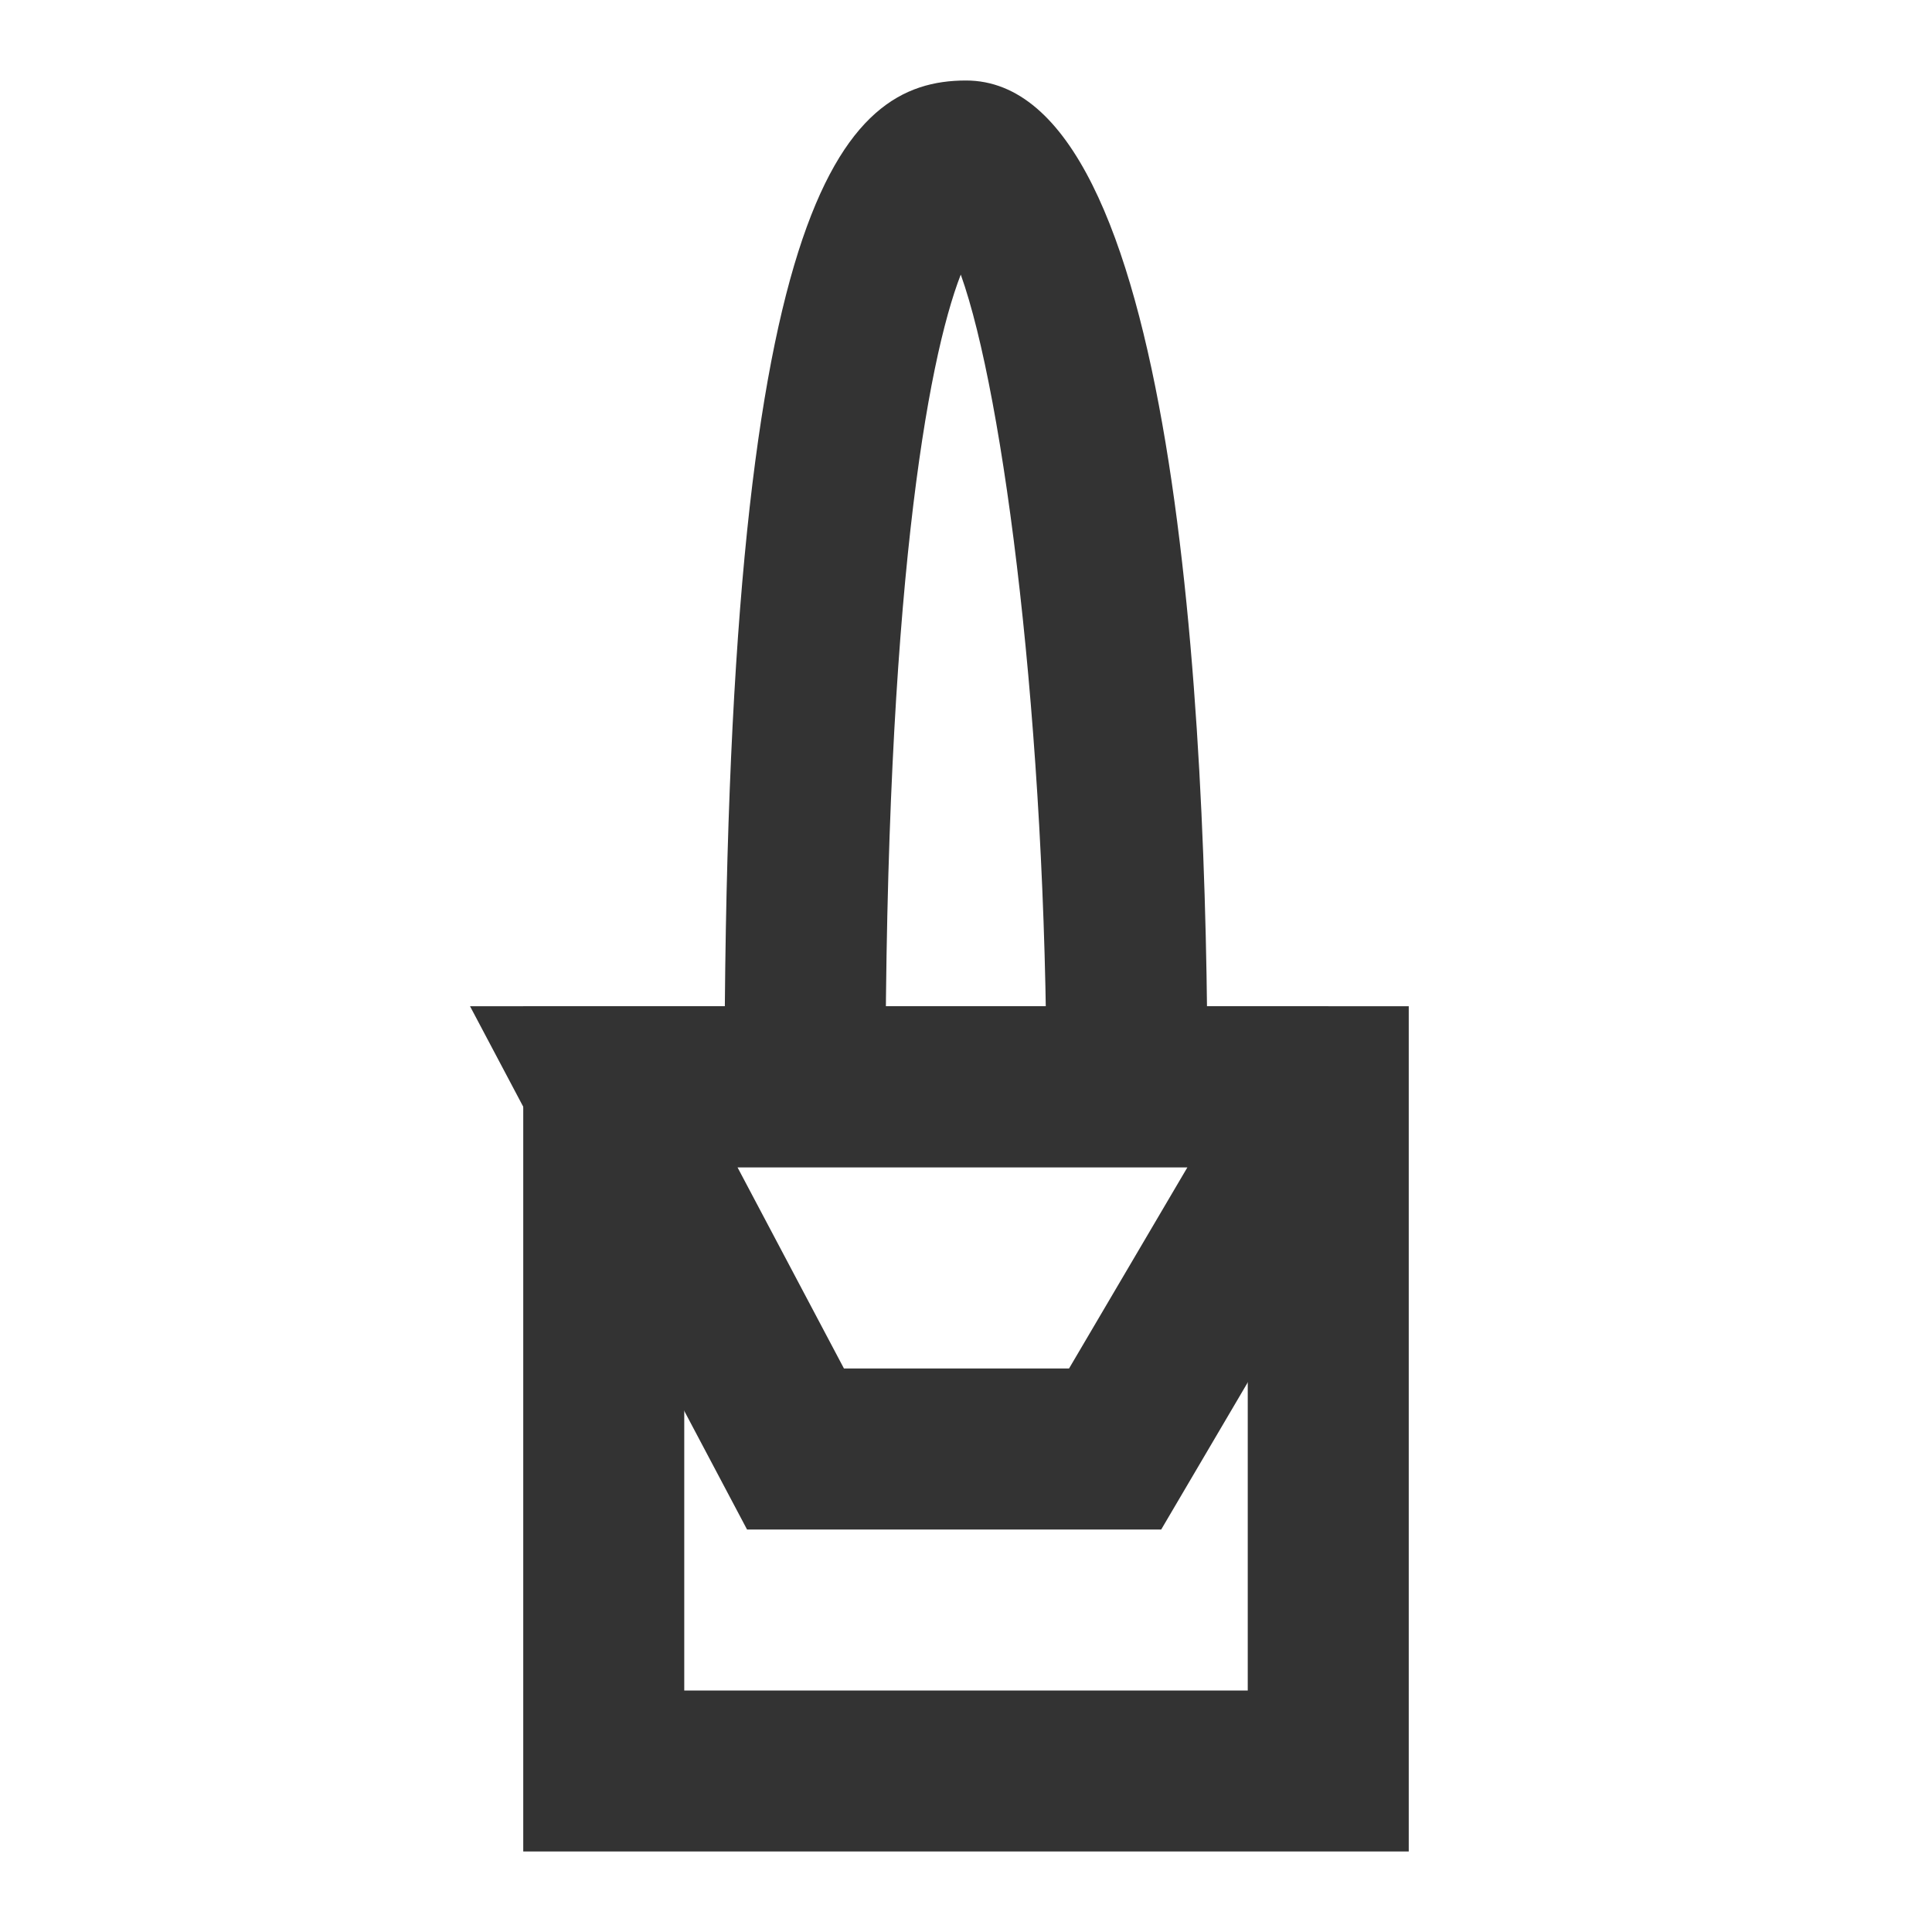 <?xml version="1.0" encoding="iso-8859-1"?>
<svg version="1.1" id="&#x56FE;&#x5C42;_1" xmlns="http://www.w3.org/2000/svg" xmlns:xlink="http://www.w3.org/1999/xlink" x="0px"
	 y="0px" viewBox="0 0 24 24" style="enable-background:new 0 0 24 24;" xml:space="preserve">
<path style="fill:#333333;" d="M15,13.5h-2c0-4.445-0.526-8.585-1.065-10.089C11.517,4.487,11,7.397,11,13.5H9
	C9,2.514,10.442,1,12,1C14.61,1,15,8.832,15,13.5z"/>
<path style="fill:#333333;" d="M17.5,23h-11V12.5h11V23z M8.5,21h7v-6.5h-7V21z"/>
<path style="fill:#333333;" d="M14.425,19H9.28l-3.441-6.5H16.5l0.862,1.507L14.425,19z M10.484,17h2.796l1.471-2.5h-5.59L10.484,17
	z"/>
</svg>







